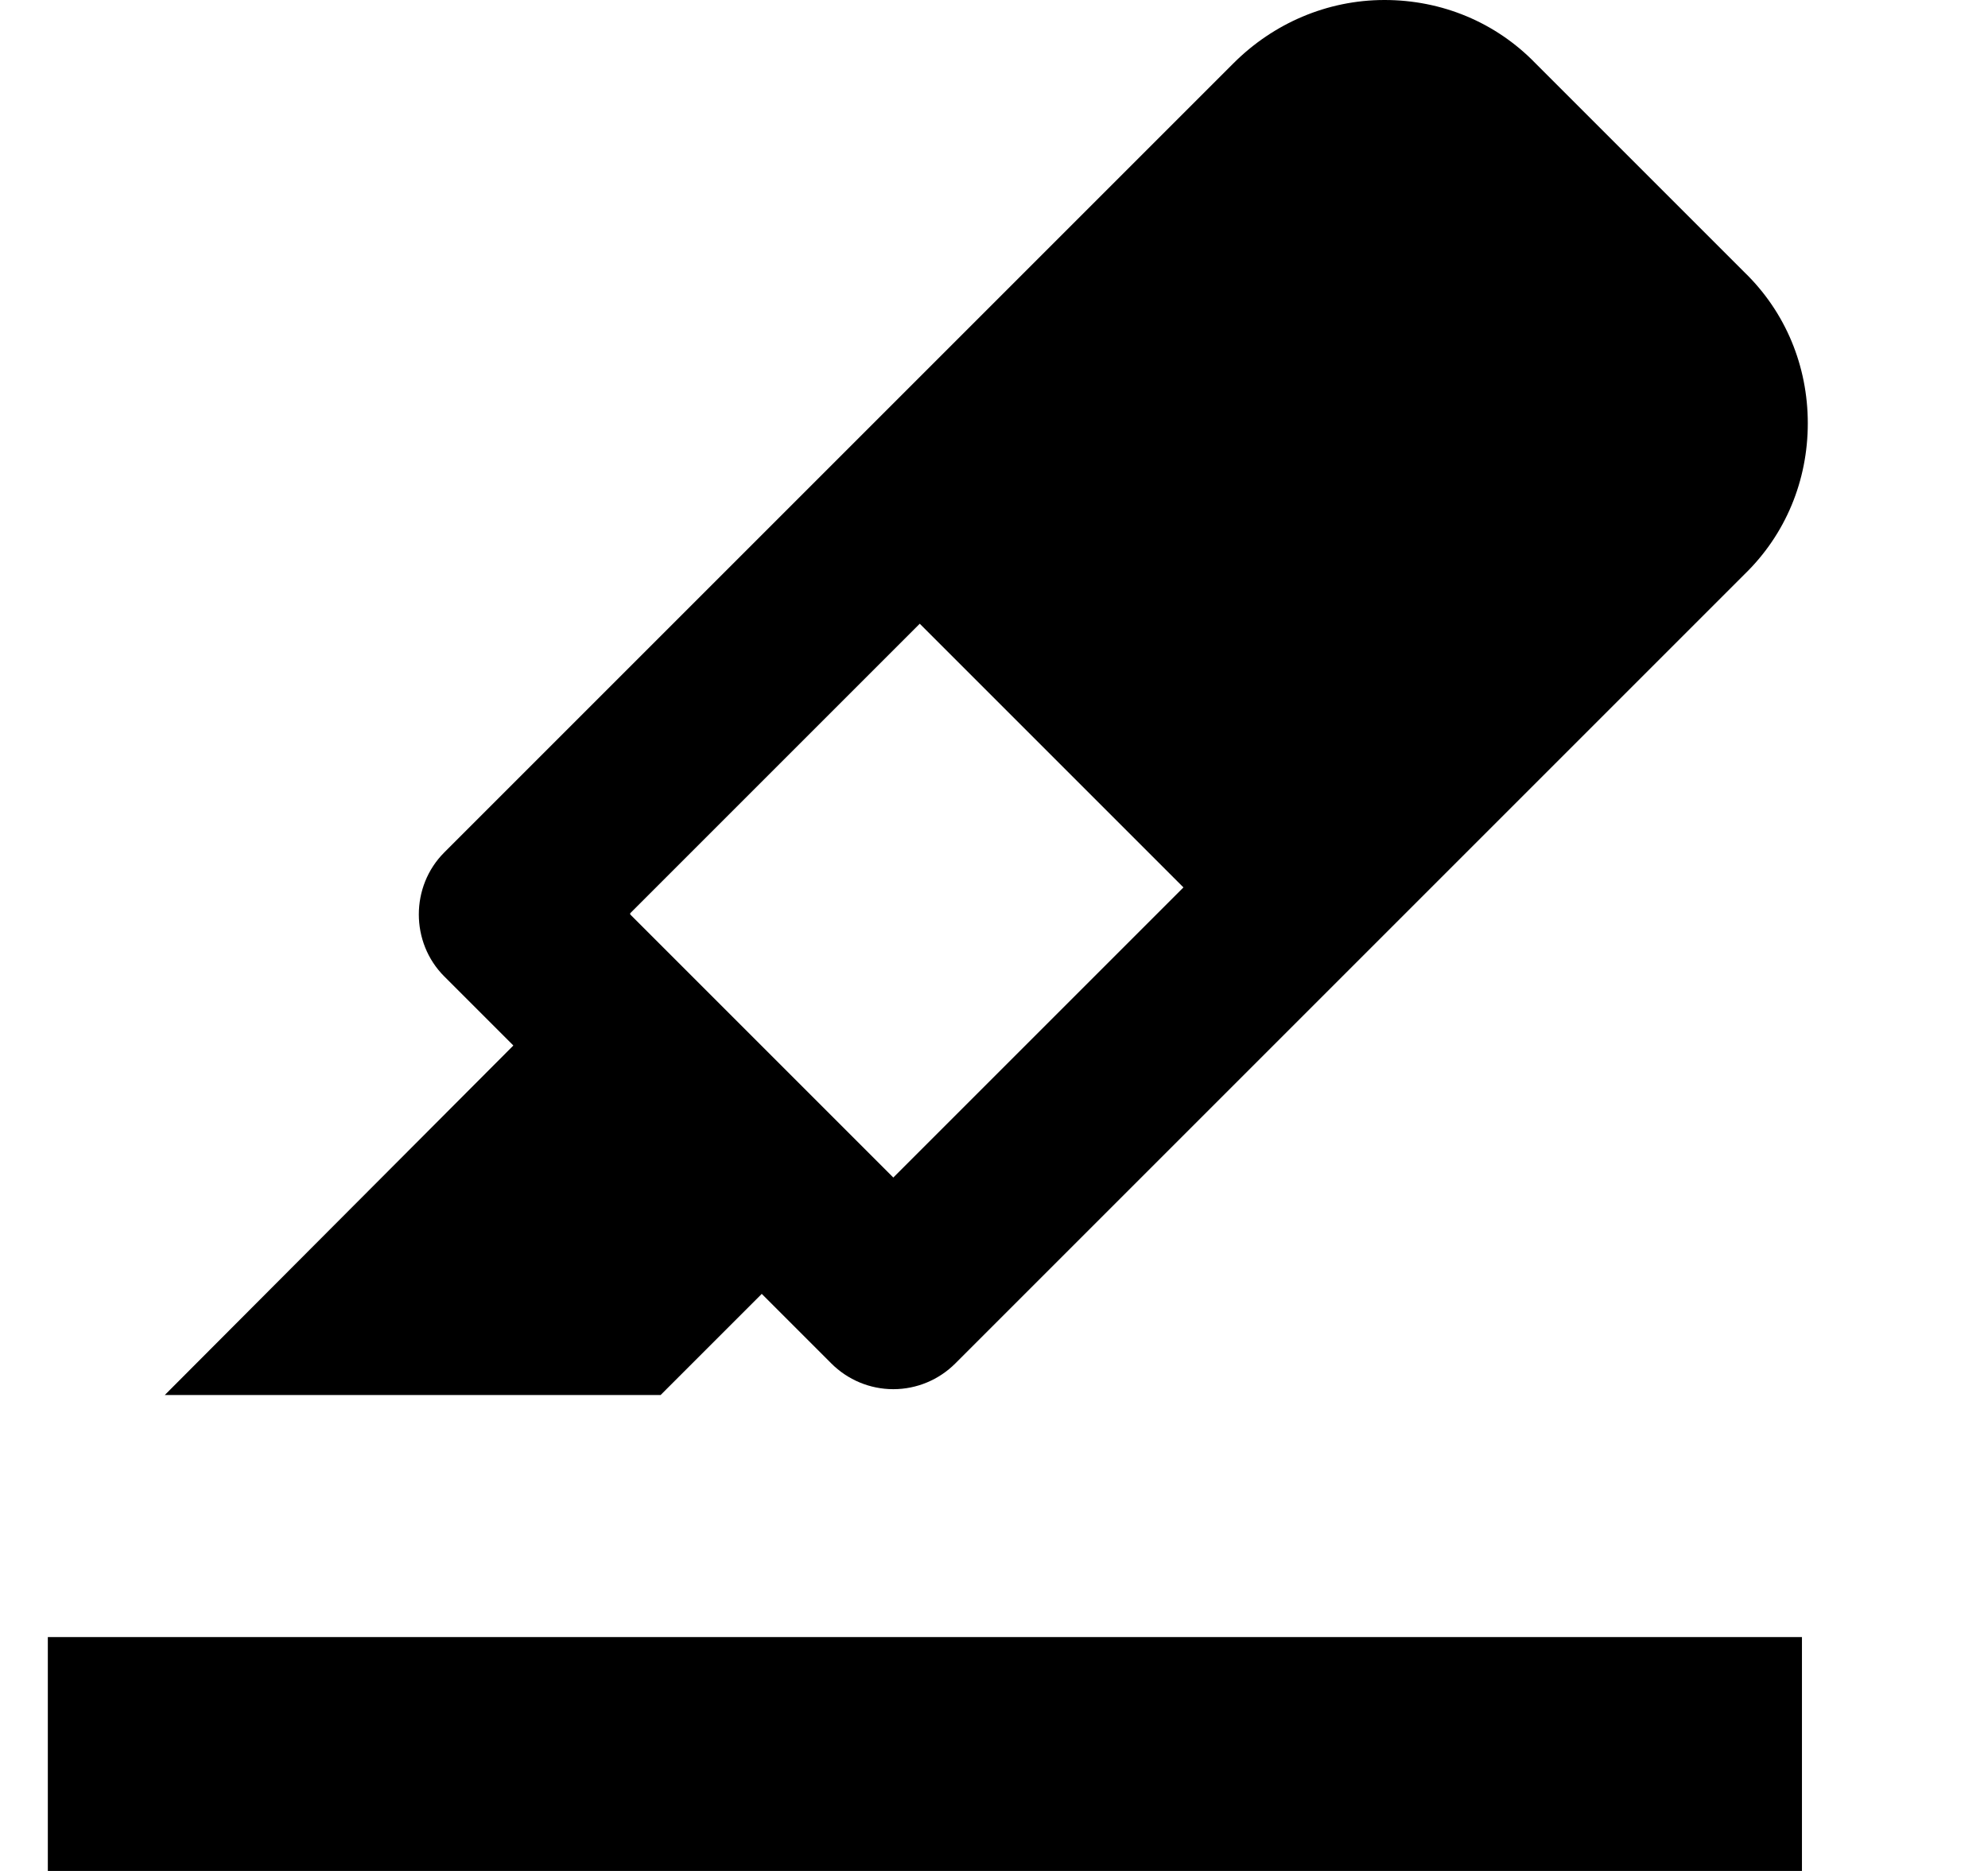 <svg width="17" height="16" viewBox="0 0 17 16" fill="none" xmlns="http://www.w3.org/2000/svg">
    <g>
      <path fillRule="evenodd" clipRule="evenodd" d="M7.109 11.66C7.249 11.8 7.439 11.88 7.639 11.88C7.839 11.88 8.029 11.8 8.169 11.66L14.919 4.91C15.269 4.57 15.459 4.11 15.459 3.62C15.459 3.13 15.269 2.67 14.919 2.33L13.129 0.54C12.789 0.19 12.329 0 11.839 0C11.349 0 10.889 0.2 10.549 0.54L3.799 7.29C3.509 7.58 3.509 8.06 3.799 8.35L4.39 8.941L1.409 11.93H5.649L6.514 11.065L7.109 11.66ZM7.639 10.07L5.389 7.82V7.81L7.865 5.334L10.12 7.589L7.639 10.07ZM11.181 6.529L13.859 3.85C13.989 3.72 13.989 3.52 13.859 3.39L12.069 1.6C11.989 1.52 11.889 1.5 11.839 1.5C11.839 1.5 11.689 1.51 11.609 1.59L8.925 4.274L11.181 6.529Z" fill="#000"/>
      <path d="M0.409 14H15.409V16H0.409V14Z" fill="#000"/>
    </g>
  </svg>